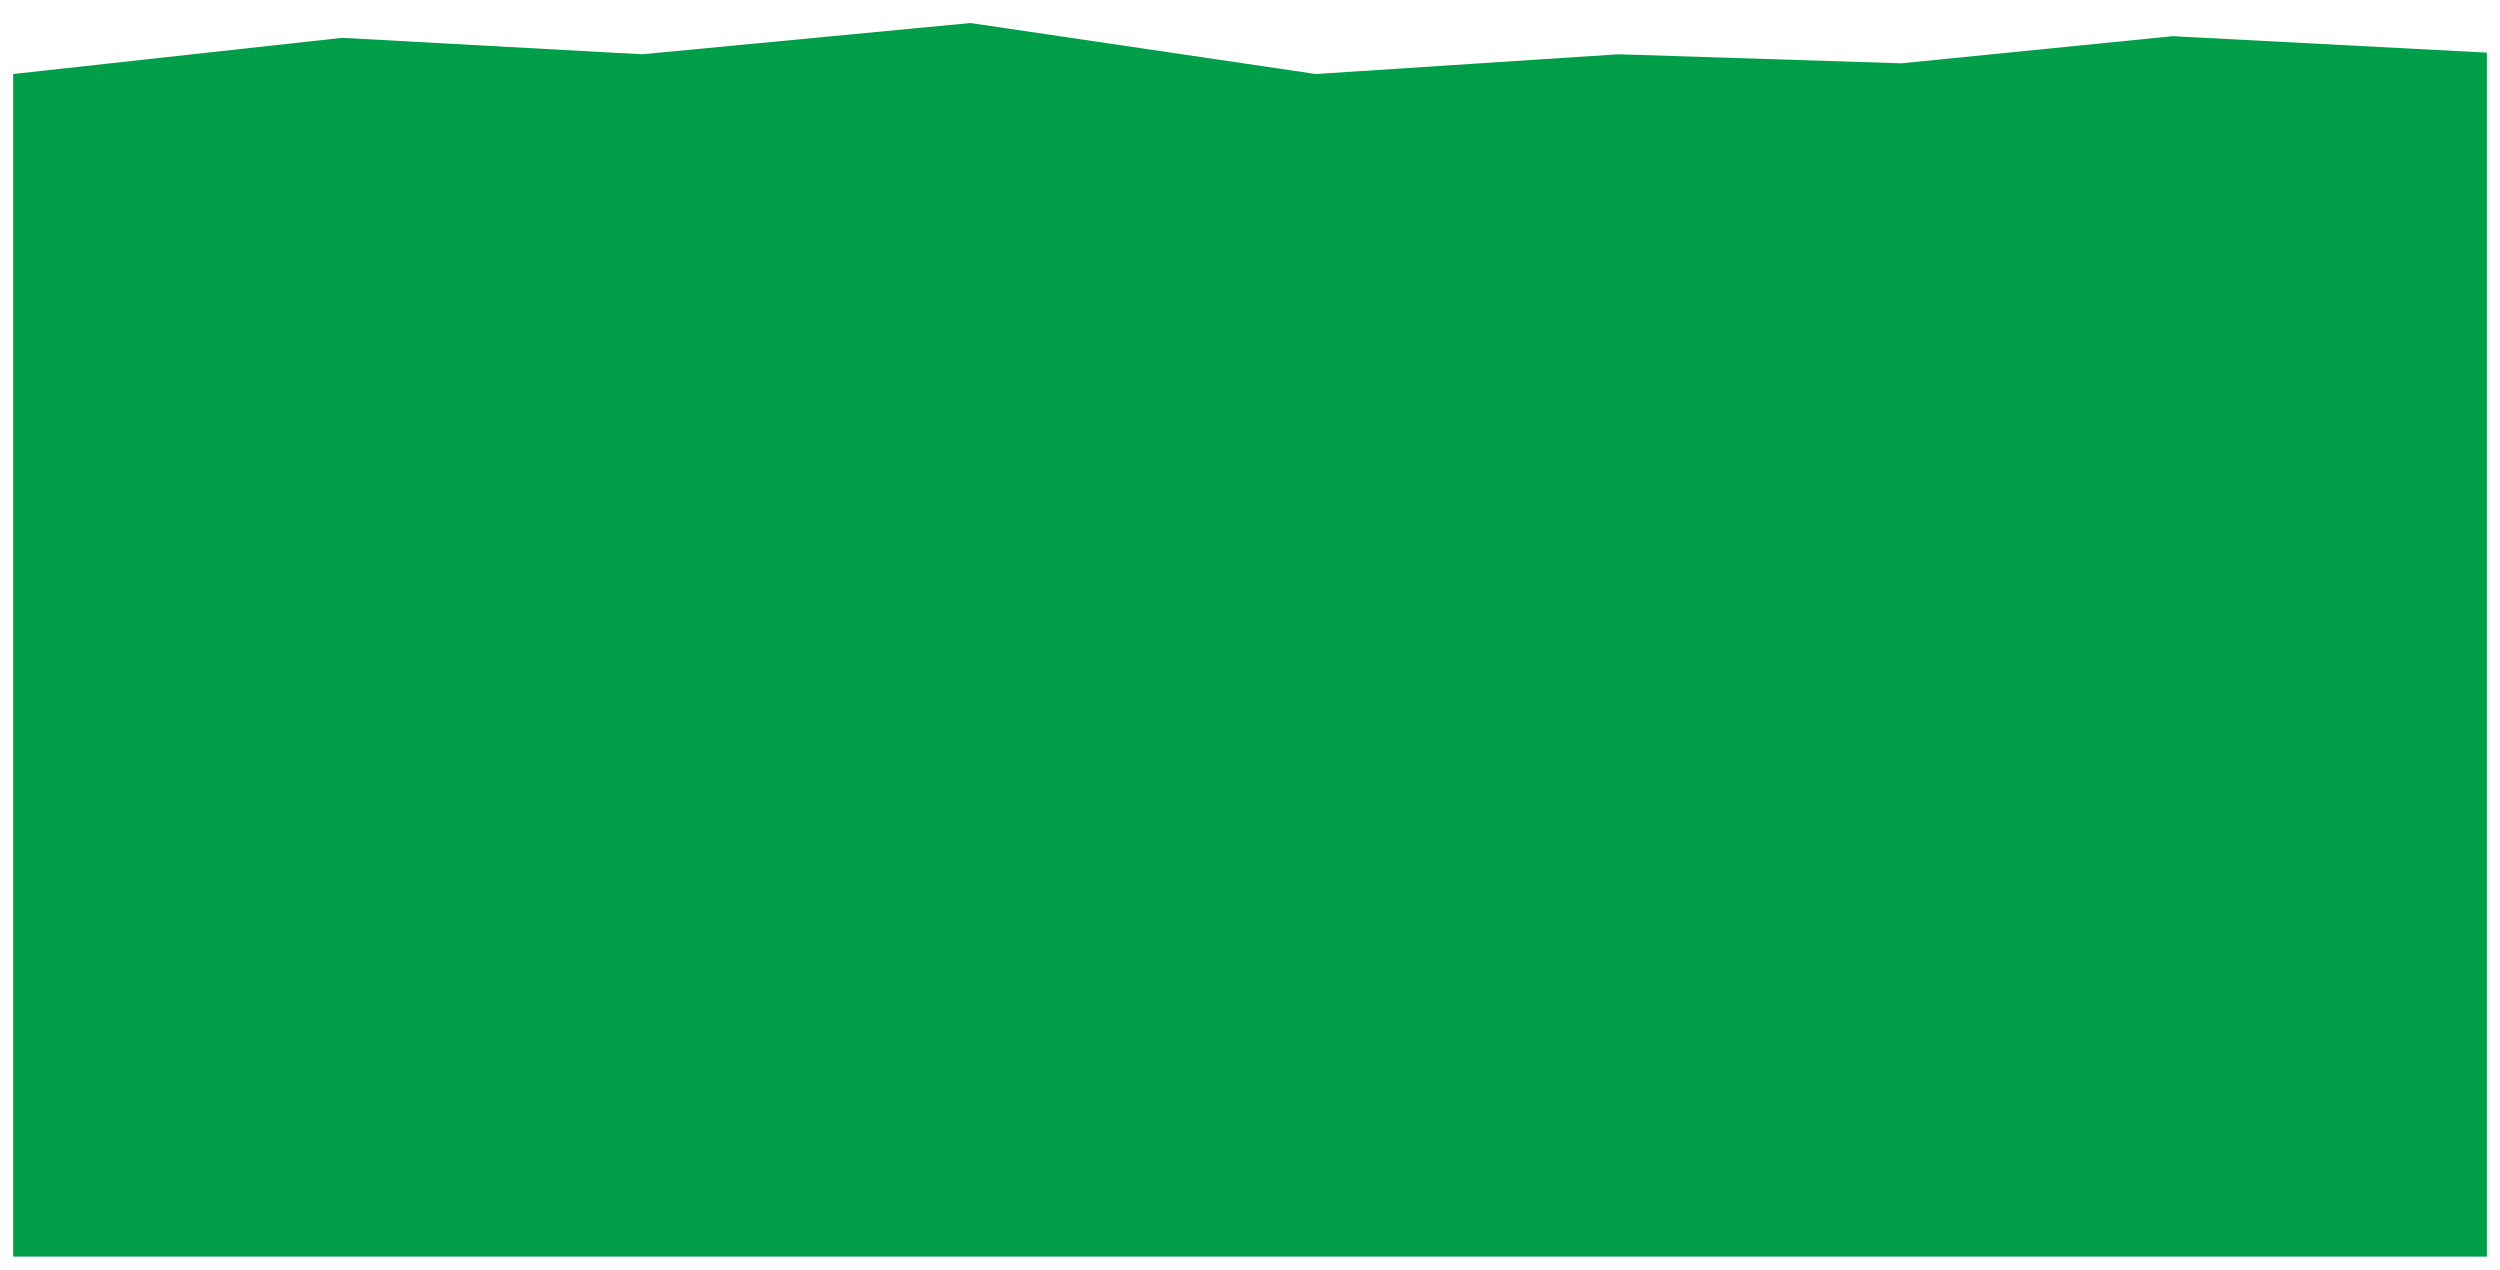 <svg width="760" height="386" viewBox="0 0 760 386" fill="none" xmlns="http://www.w3.org/2000/svg">
<g filter="url(#filter0_d_250_662)">
<path d="M4 20L73.5 14.75L163.5 20L246 14.75L369 20H448L501 14.25H556.25L621.5 23.5L707 8.5L755 20V236H4V20Z" fill="white"/>
</g>
<g filter="url(#filter1_d_250_662)">
<path d="M4 26.5L104 15.5L195.25 20.5L295 11L400 26.5L492 20.5L578 23.25L660.5 15L756 20V386H4V26.5Z" fill="#009E49"/>
</g>
<defs>
<filter id="filter0_d_250_662" x="0" y="0.5" width="759" height="235.5" filterUnits="userSpaceOnUse" color-interpolation-filters="sRGB">
<feFlood flood-opacity="0" result="BackgroundImageFix"/>
<feColorMatrix in="SourceAlpha" type="matrix" values="0 0 0 0 0 0 0 0 0 0 0 0 0 0 0 0 0 0 127 0" result="hardAlpha"/>
<feOffset dy="-4"/>
<feGaussianBlur stdDeviation="2"/>
<feComposite in2="hardAlpha" operator="out"/>
<feColorMatrix type="matrix" values="0 0 0 0 0 0 0 0 0 0 0 0 0 0 0 0 0 0 0.25 0"/>
<feBlend mode="normal" in2="BackgroundImageFix" result="effect1_dropShadow_250_662"/>
<feBlend mode="normal" in="SourceGraphic" in2="effect1_dropShadow_250_662" result="shape"/>
</filter>
<filter id="filter1_d_250_662" x="0" y="3" width="760" height="383" filterUnits="userSpaceOnUse" color-interpolation-filters="sRGB">
<feFlood flood-opacity="0" result="BackgroundImageFix"/>
<feColorMatrix in="SourceAlpha" type="matrix" values="0 0 0 0 0 0 0 0 0 0 0 0 0 0 0 0 0 0 127 0" result="hardAlpha"/>
<feOffset dy="-4"/>
<feGaussianBlur stdDeviation="2"/>
<feComposite in2="hardAlpha" operator="out"/>
<feColorMatrix type="matrix" values="0 0 0 0 0 0 0 0 0 0 0 0 0 0 0 0 0 0 0.25 0"/>
<feBlend mode="normal" in2="BackgroundImageFix" result="effect1_dropShadow_250_662"/>
<feBlend mode="normal" in="SourceGraphic" in2="effect1_dropShadow_250_662" result="shape"/>
</filter>
</defs>
</svg>
